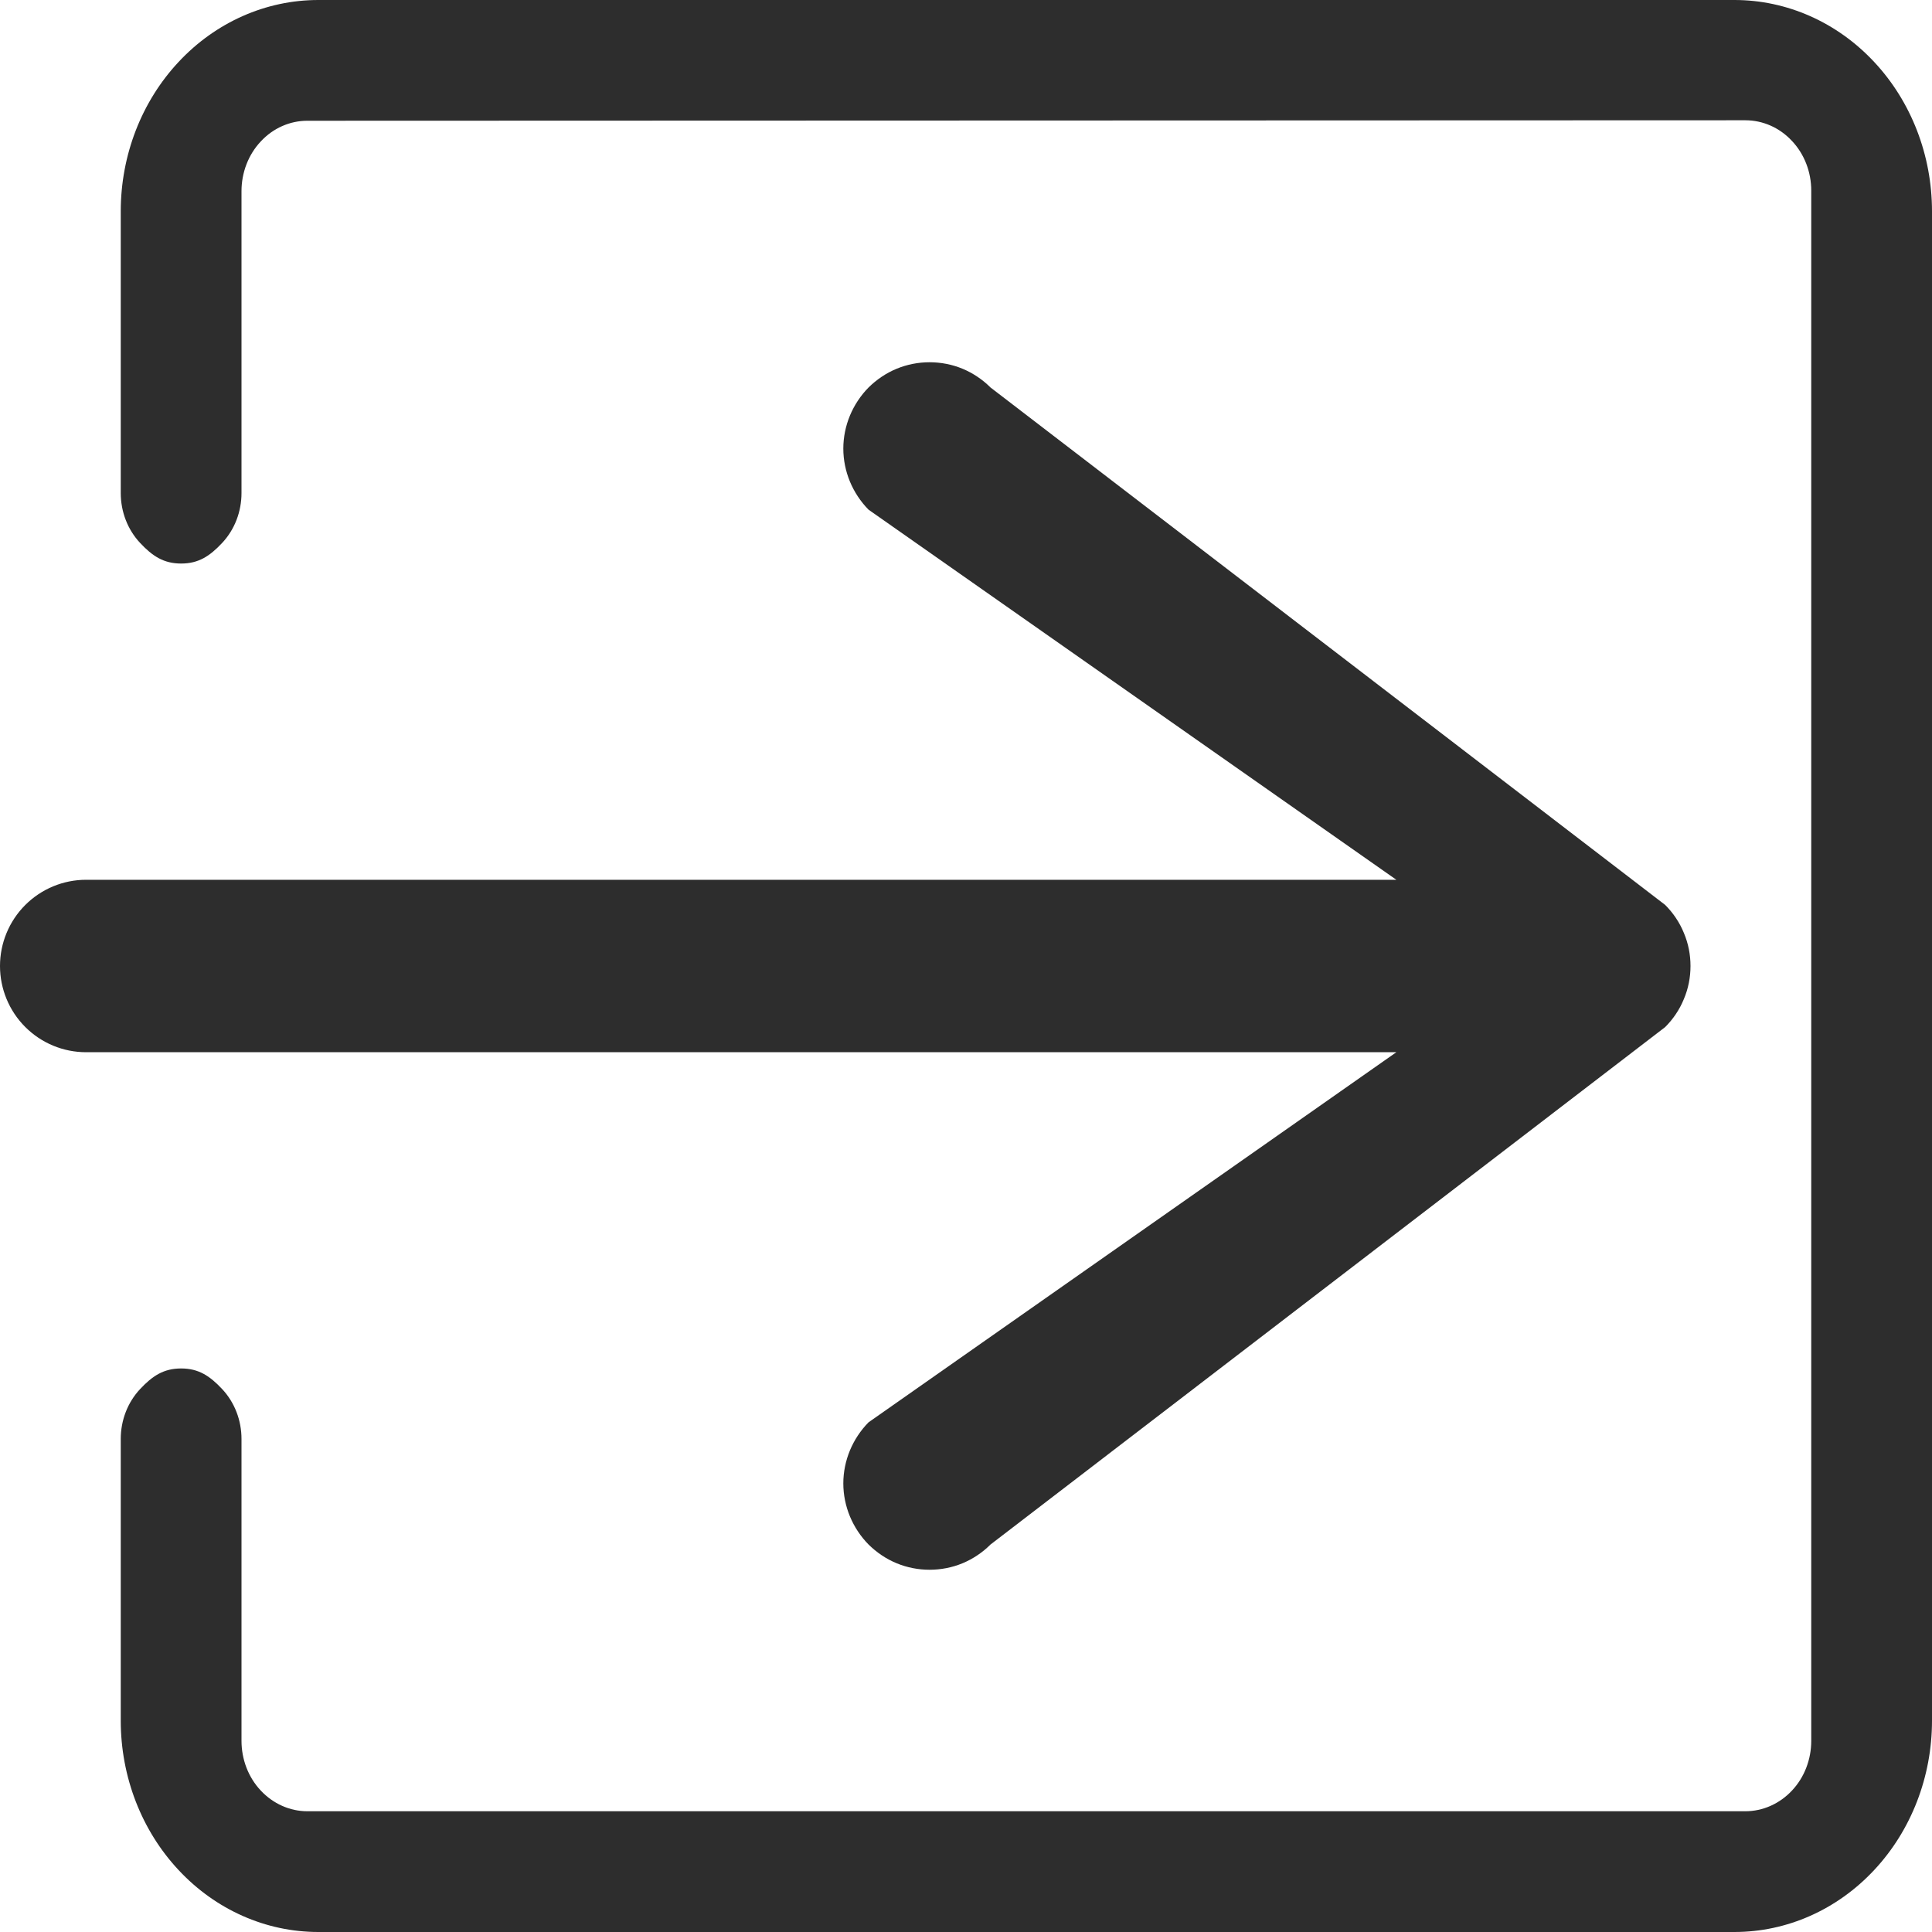 <svg width="16" height="16" viewBox="0 0 16 16" fill="none" xmlns="http://www.w3.org/2000/svg">
<g clip-path="url(#clip0_248_6155)">
<path fill-rule="evenodd" clip-rule="evenodd" d="M2 1.583C2 1.429 2.057 1.28 2.16 1.171C2.262 1.061 2.401 1 2.545 1L14.454 0.996C14.599 0.996 14.738 1.057 14.84 1.167C14.943 1.276 15 1.424 15 1.579V14.417C15 14.571 14.943 14.72 14.84 14.829C14.738 14.938 14.599 15 14.454 15H2.545C2.401 15 2.262 14.938 2.16 14.829C2.057 14.72 2 14.571 2 14.417V11.917C2 11.762 1.943 11.614 1.84 11.504C1.738 11.395 1.645 11.333 1.5 11.333C1.355 11.333 1.262 11.395 1.16 11.504C1.057 11.614 1 11.762 1 11.917V14.25C1 14.714 1.172 15.159 1.479 15.487C1.786 15.816 2.202 16 2.636 16H14.364C14.798 16 15.214 15.816 15.521 15.487C15.828 15.159 16 14.714 16 14.25V1.75C16 1.286 15.828 0.841 15.521 0.513C15.214 0.184 14.798 0 14.364 0H2.636C2.202 0 1.786 0.184 1.479 0.513C1.172 0.841 1 1.286 1 1.75V4.083C1 4.238 1.057 4.386 1.16 4.496C1.262 4.605 1.355 4.667 1.5 4.667C1.645 4.667 1.738 4.605 1.84 4.496C1.943 4.386 2 4.238 2 4.083V1.583Z" fill="#2D2D2D"/>
<path fill-rule="evenodd" clip-rule="evenodd" d="M13.79 8.506C13.857 8.439 13.91 8.36 13.945 8.274C13.982 8.187 14 8.094 14 8C14 7.906 13.982 7.813 13.945 7.726C13.91 7.64 13.857 7.561 13.79 7.494L8.203 3.209C8.137 3.143 8.058 3.09 7.972 3.054C7.885 3.018 7.792 3 7.698 3C7.605 3 7.512 3.018 7.425 3.054C7.338 3.09 7.26 3.143 7.193 3.209C7.127 3.276 7.075 3.355 7.039 3.441C7.003 3.528 6.984 3.621 6.984 3.715C6.984 3.809 7.003 3.902 7.039 3.989C7.075 4.075 7.127 4.154 7.193 4.221L11.564 7.286H0.713C0.524 7.286 0.343 7.361 0.209 7.495C0.075 7.629 0 7.811 0 8C0 8.189 0.075 8.371 0.209 8.505C0.343 8.639 0.524 8.714 0.713 8.714H11.564L7.193 11.779C7.127 11.846 7.075 11.925 7.039 12.011C7.003 12.098 6.984 12.191 6.984 12.285C6.984 12.379 7.003 12.472 7.039 12.559C7.075 12.645 7.127 12.724 7.193 12.791C7.26 12.857 7.338 12.91 7.425 12.946C7.512 12.982 7.605 13 7.698 13C7.792 13 7.885 12.982 7.972 12.946C8.058 12.91 8.137 12.857 8.203 12.791L13.79 8.506Z" fill="#2D2D2D"/>
</g>
<defs>
<clipPath id="clip0_248_6155">
<rect width="16" height="16" fill="white"/>
</clipPath>
</defs>
</svg>
